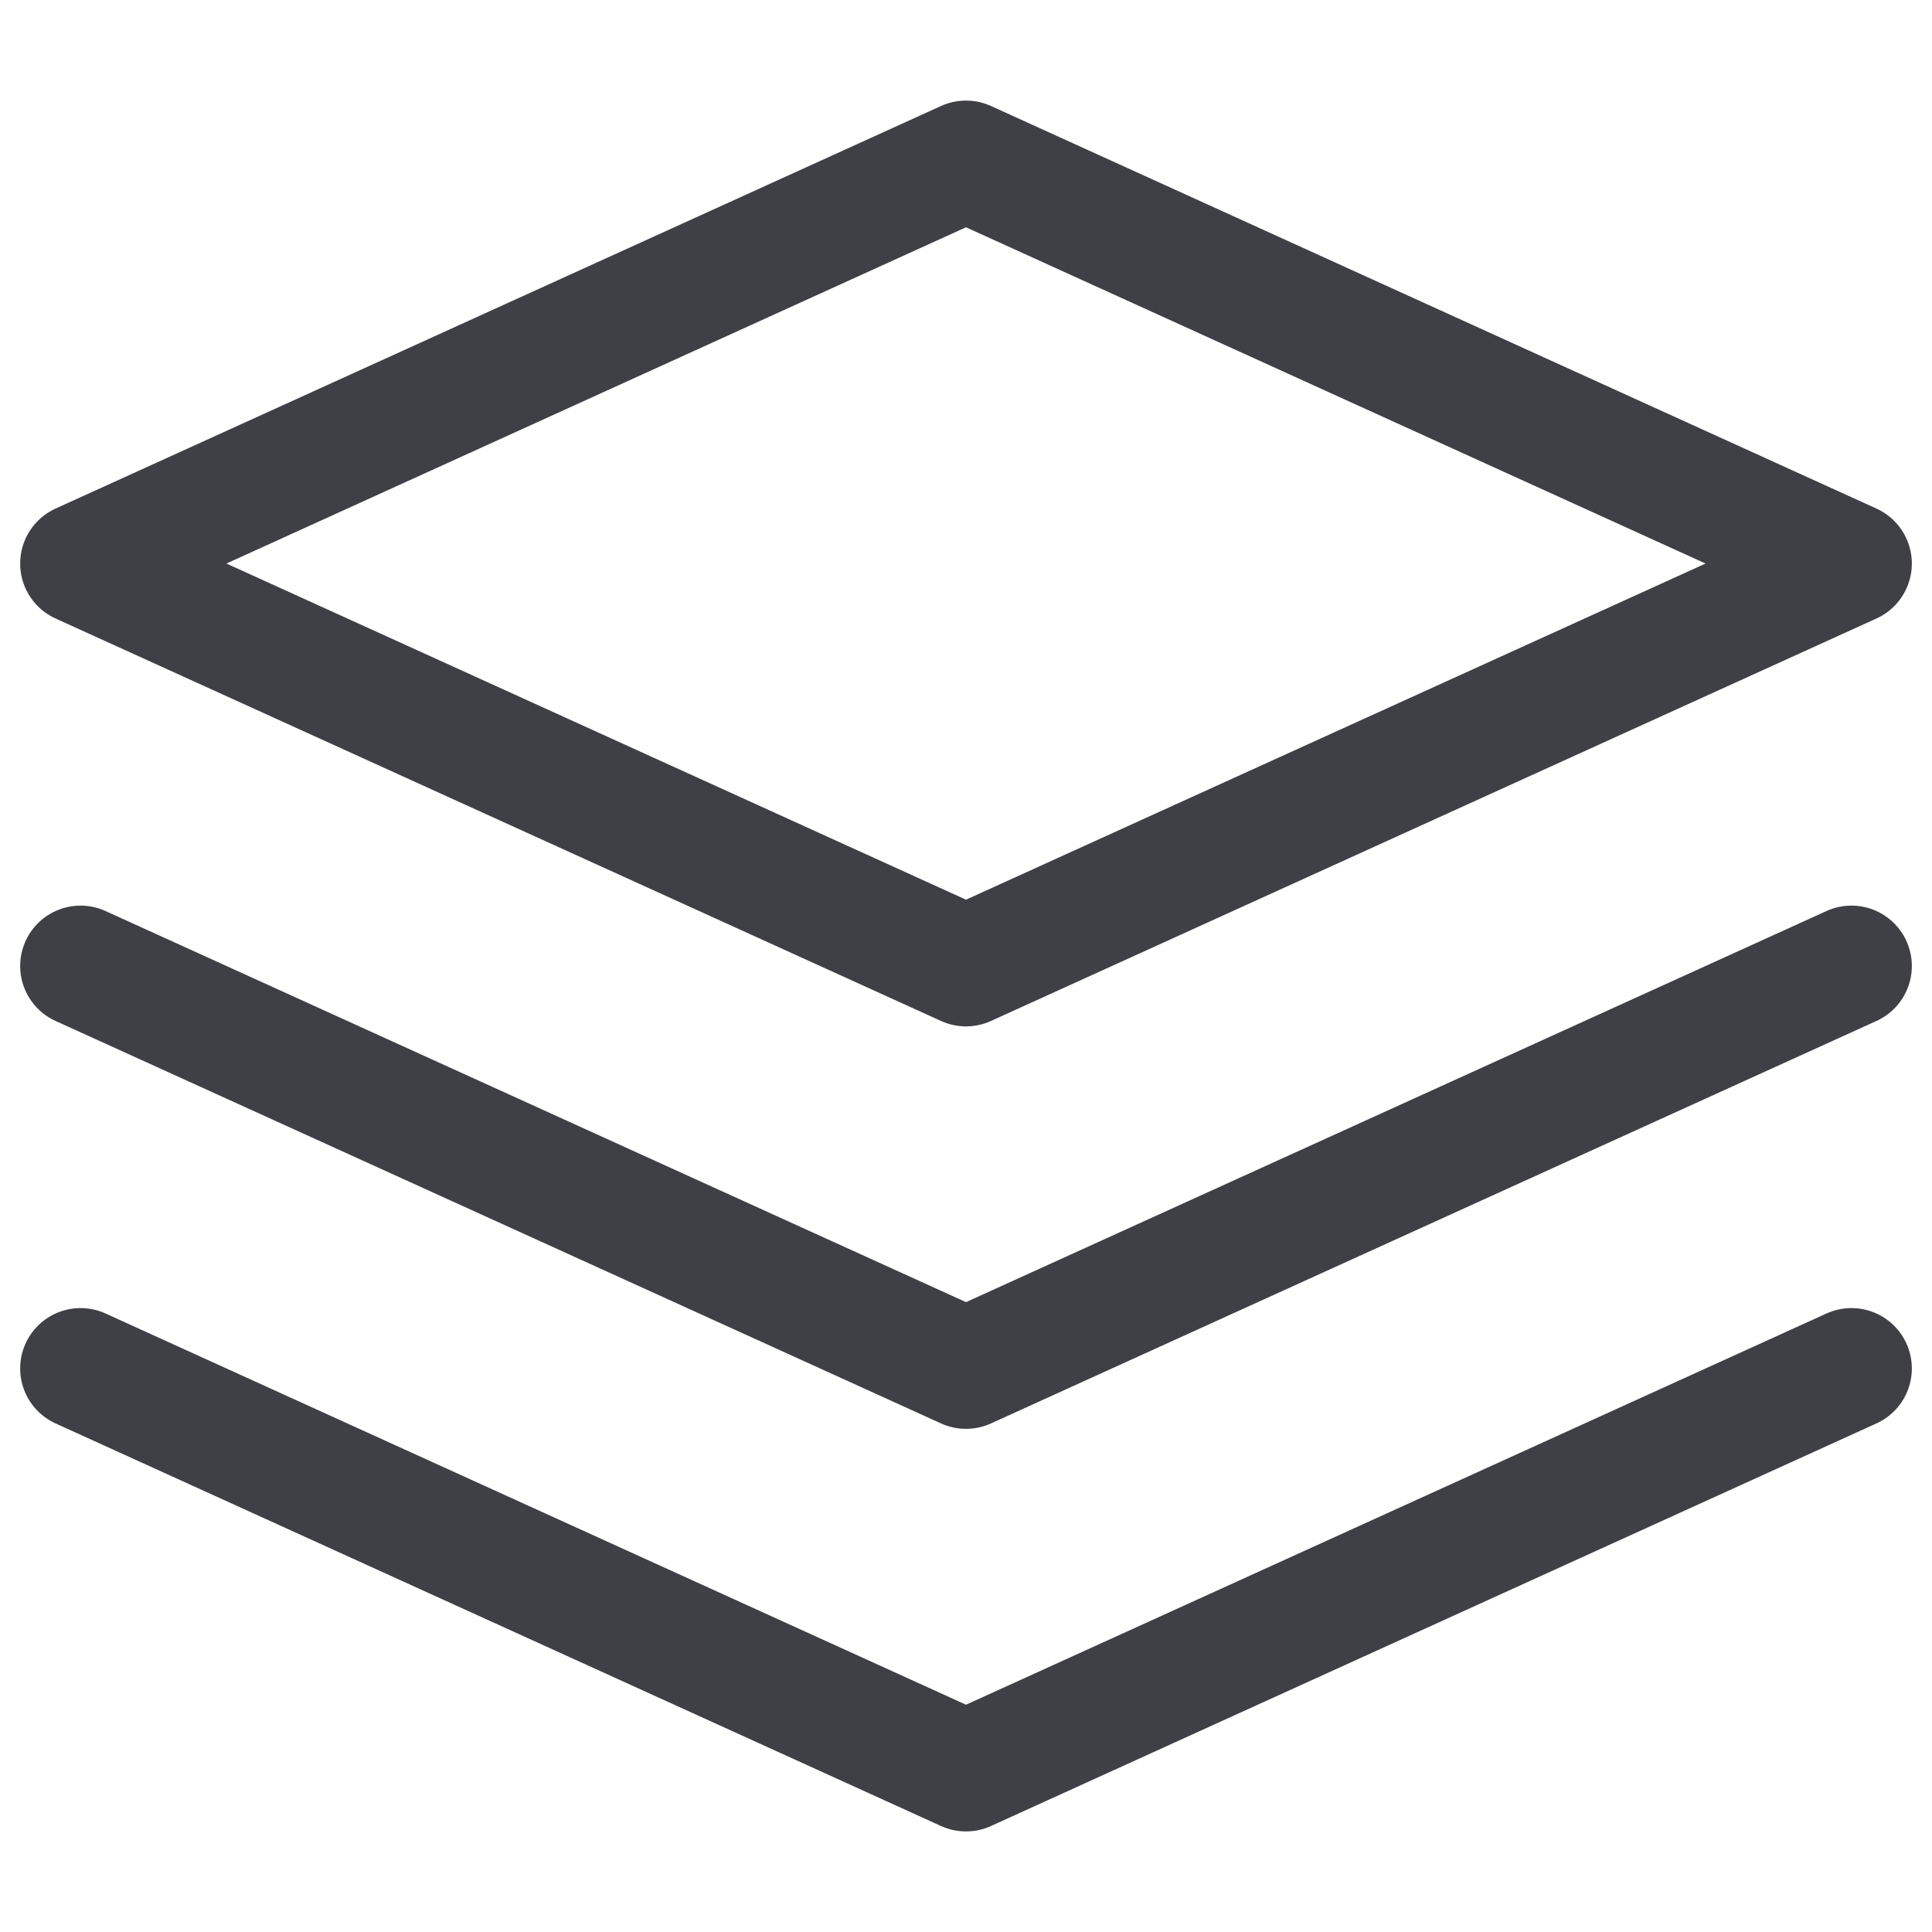 <svg xmlns="http://www.w3.org/2000/svg" width="16" height="16" fill="none" viewBox="0 0 16 16">
  <path stroke="#3F3F46" stroke-linecap="round" stroke-linejoin="round"
    d="M.667 8 8 11.333 15.333 8M8 1.333.667 4.667 8 8l7.333-3.333L8 1.333ZM.667 11.333 8 14.667l7.333-3.334" />
</svg>